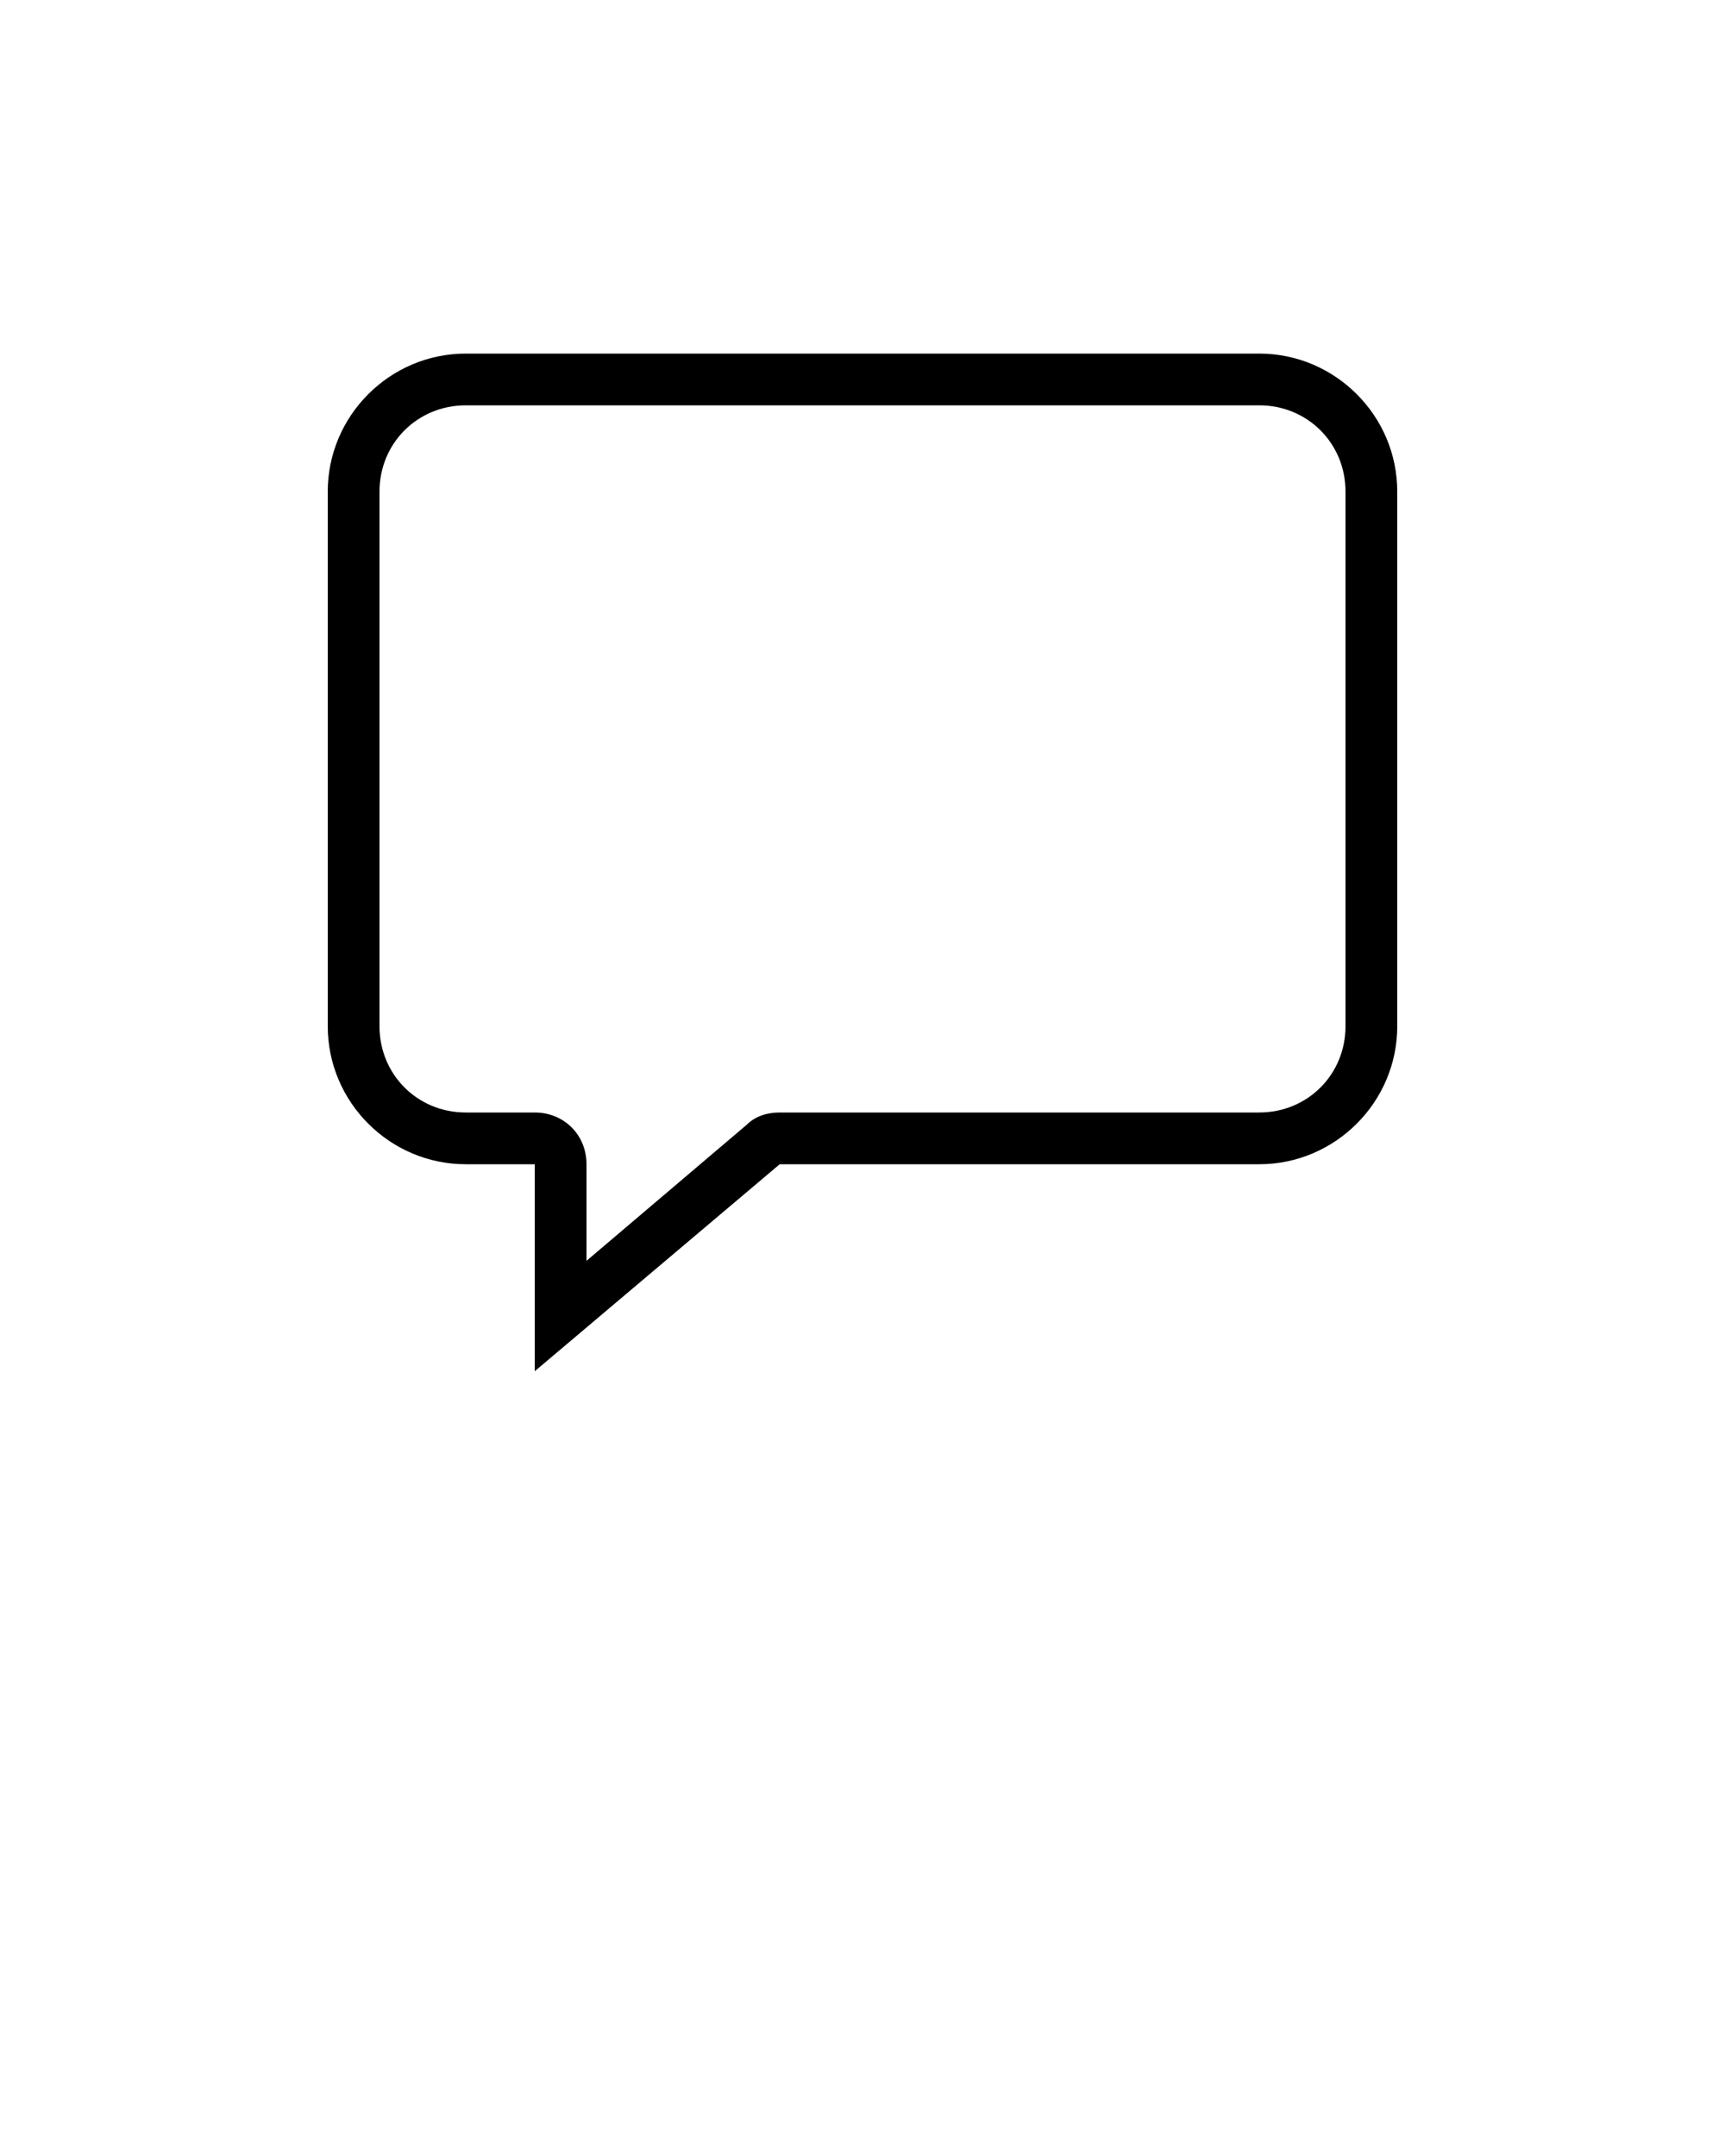 <svg
xmlns="http://www.w3.org/2000/svg"
version="1.1"
x="0px"
y="0px"
viewBox="0 0 100 125"
>
<path d="M73,20.5H27c-4.4,0-8,3.6-8,8v31c0,4.4,3.6,8,8,8h4v12l14.2-12H73c4.4,0,8-3.6,8-8v-31C81,24.1,77.4,20.5,73,20.5z M78,59.5  c0,2.8-2.2,5-5,5H45.2c-0.7,0-1.4,0.2-1.9,0.7L34,73.1v-5.6c0-1.7-1.3-3-3-3h-4c-2.8,0-5-2.2-5-5v-31c0-2.8,2.2-5,5-5h46  c2.8,0,5,2.2,5,5V59.5z" />
</svg>